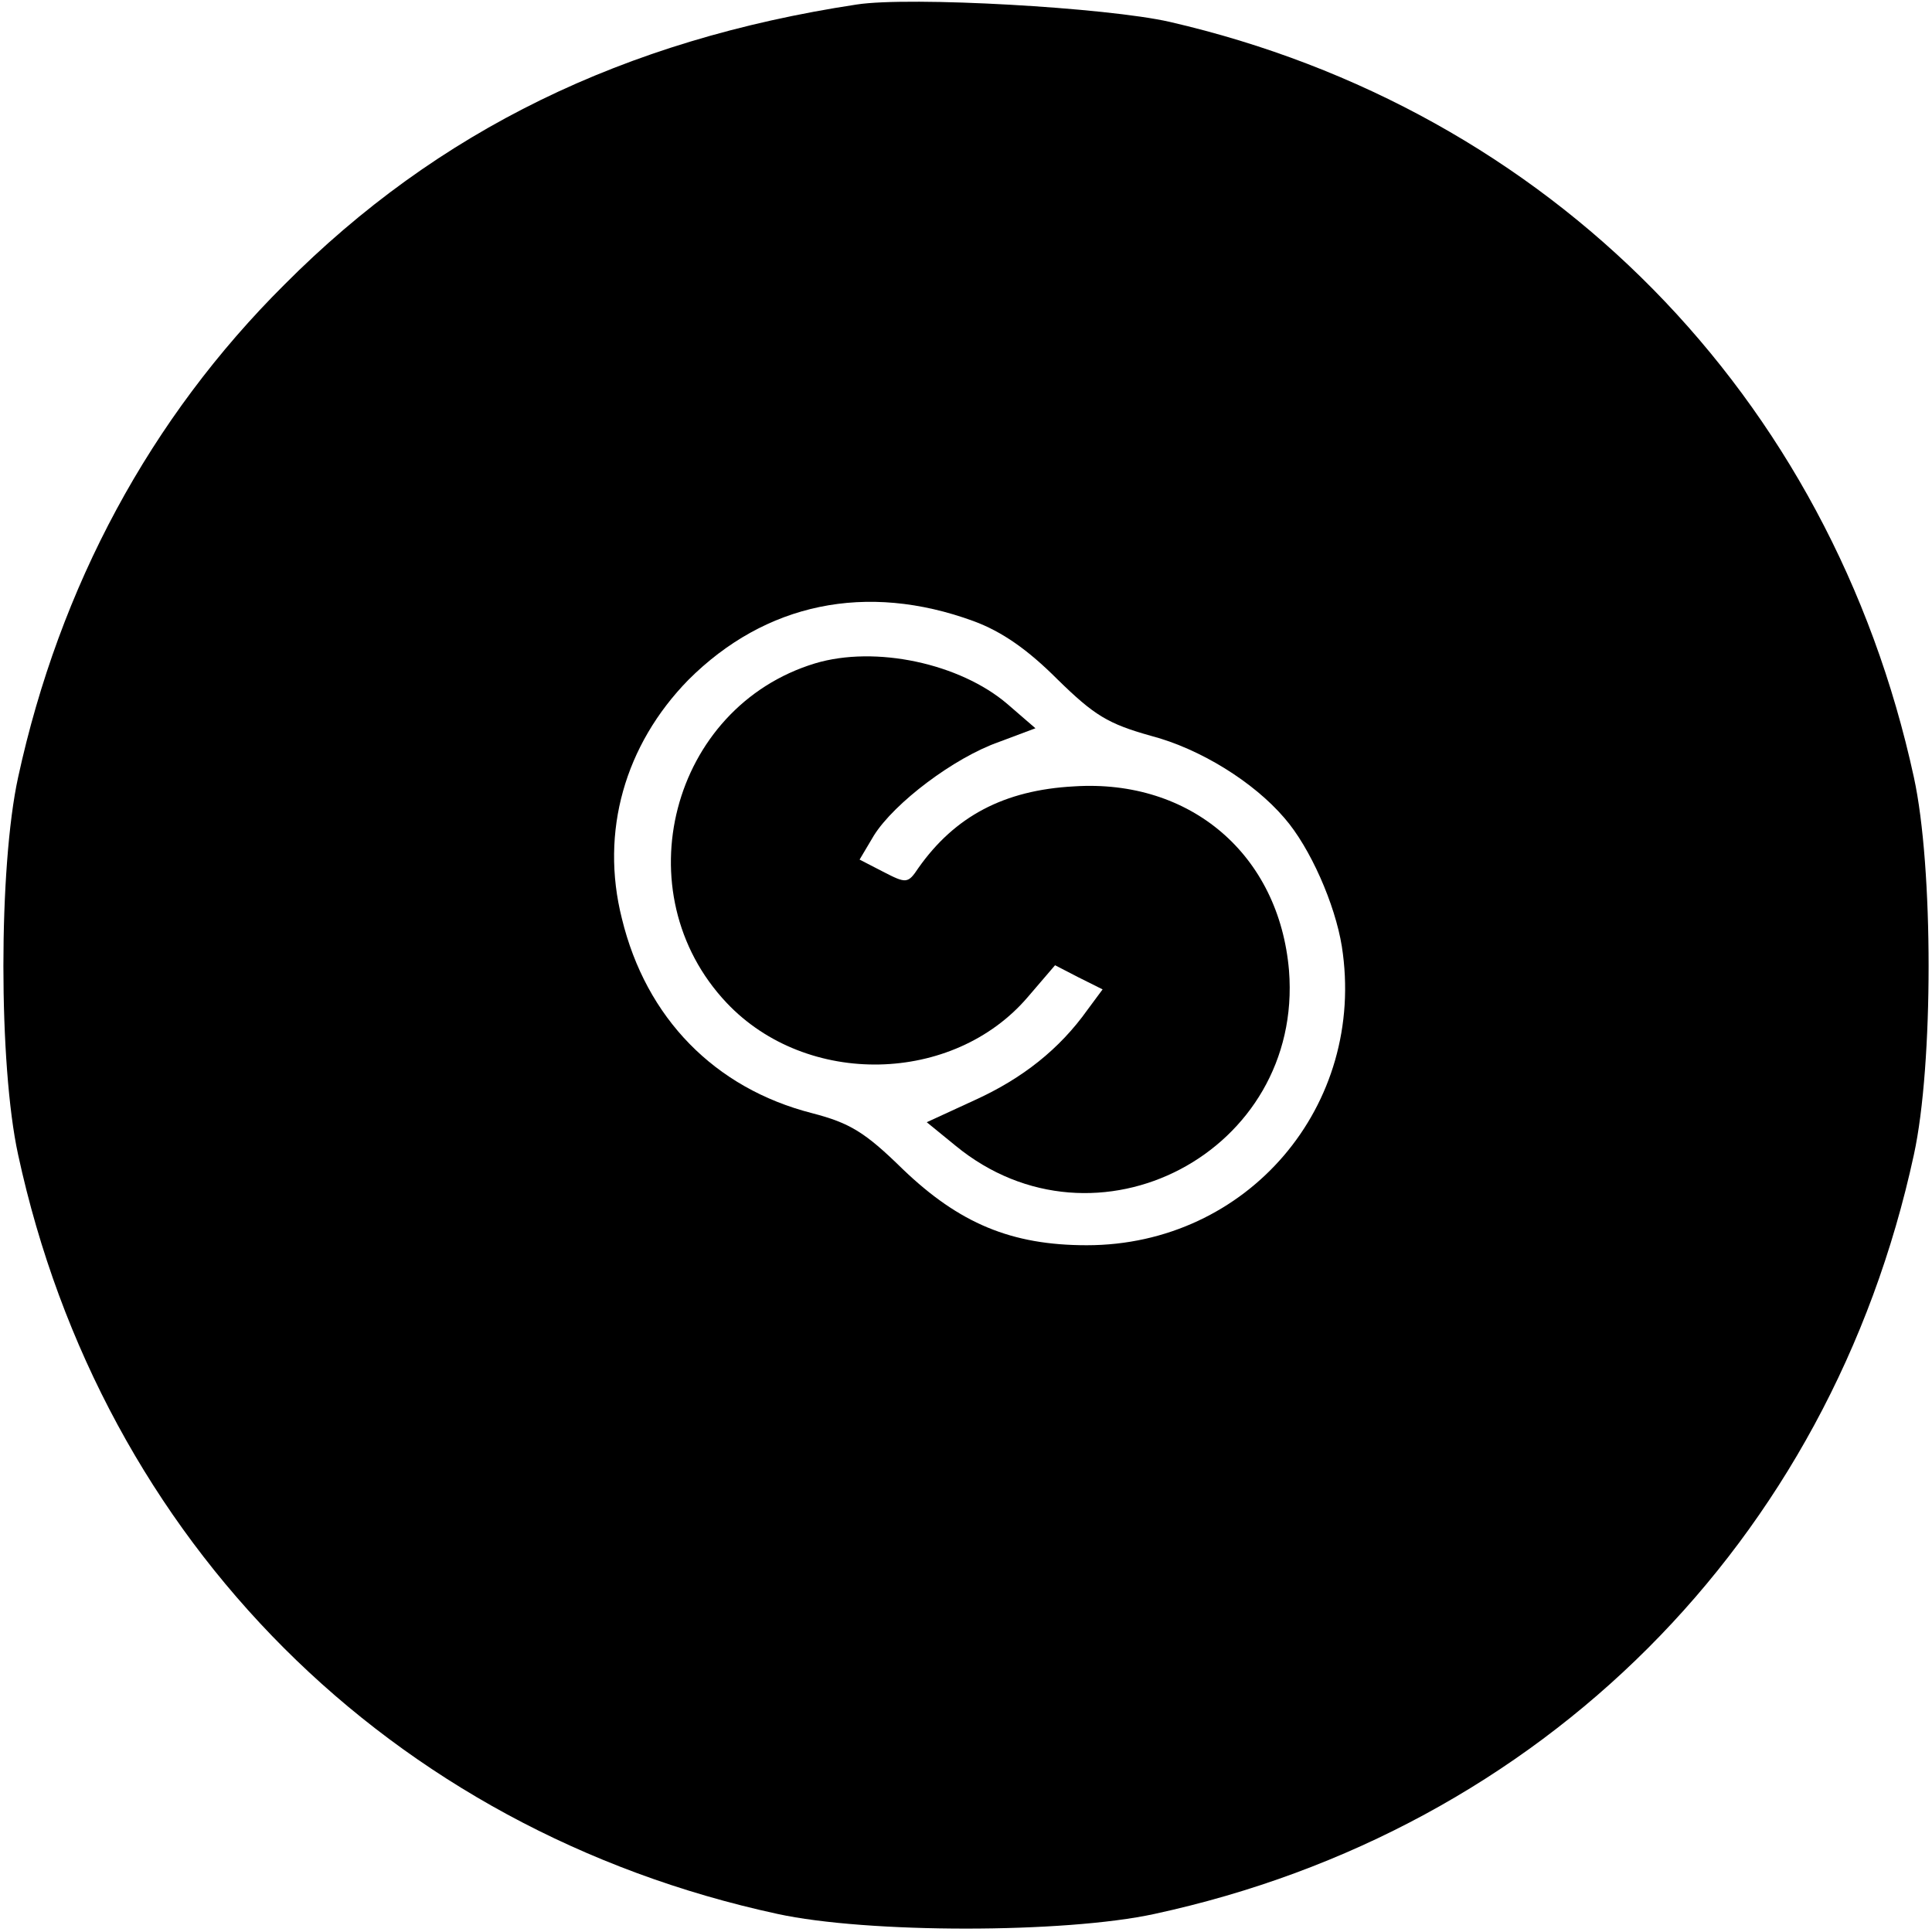 <?xml version="1.0" standalone="no"?>
<!DOCTYPE svg PUBLIC "-//W3C//DTD SVG 20010904//EN"
 "http://www.w3.org/TR/2001/REC-SVG-20010904/DTD/svg10.dtd">
<svg version="1.0" xmlns="http://www.w3.org/2000/svg"
 width="256pt" height="256pt" viewBox="0 0 256 256"
 preserveAspectRatio="xMidYMid meet">

<g transform="translate(0,256) scale(0.1,-0.1)"
fill="#000000" stroke="none">
<path d="M1135 2554 c-309 -47 -555 -167 -758 -371 -178 -177 -298 -400 -353
-653 -26 -119 -26 -381 0 -500 111 -513 493 -895 1006 -1006 119 -26 381 -26
500 0 513 111 895 493 1006 1006 26 119 26 381 0 500 -110 506 -483 885 -986
1001 -83 19 -344 34 -415 23z m155 -817 c38 -14 72 -38 111 -77 49 -48 67 -59
124 -75 65 -17 136 -61 177 -109 34 -39 67 -114 76 -170 33 -211 -125 -396
-338 -396 -100 0 -169 29 -244 101 -50 49 -70 61 -120 74 -129 33 -220 126
-252 258 -29 115 4 230 88 316 102 102 236 130 378 78z"/>
<path d="M1080 1681 c-191 -58 -255 -304 -117 -450 106 -112 300 -108 399 8
l36 42 31 -16 32 -16 -20 -27 c-37 -52 -86 -91 -150 -120 l-63 -29 38 -31
c186 -153 461 -8 442 232 -13 153 -130 254 -285 244 -93 -5 -158 -40 -206
-108 -14 -21 -16 -21 -47 -5 l-31 16 19 32 c27 43 106 103 166 124 l48 18 -37
32 c-63 54 -175 78 -255 54z"/>
</g>
</svg>
